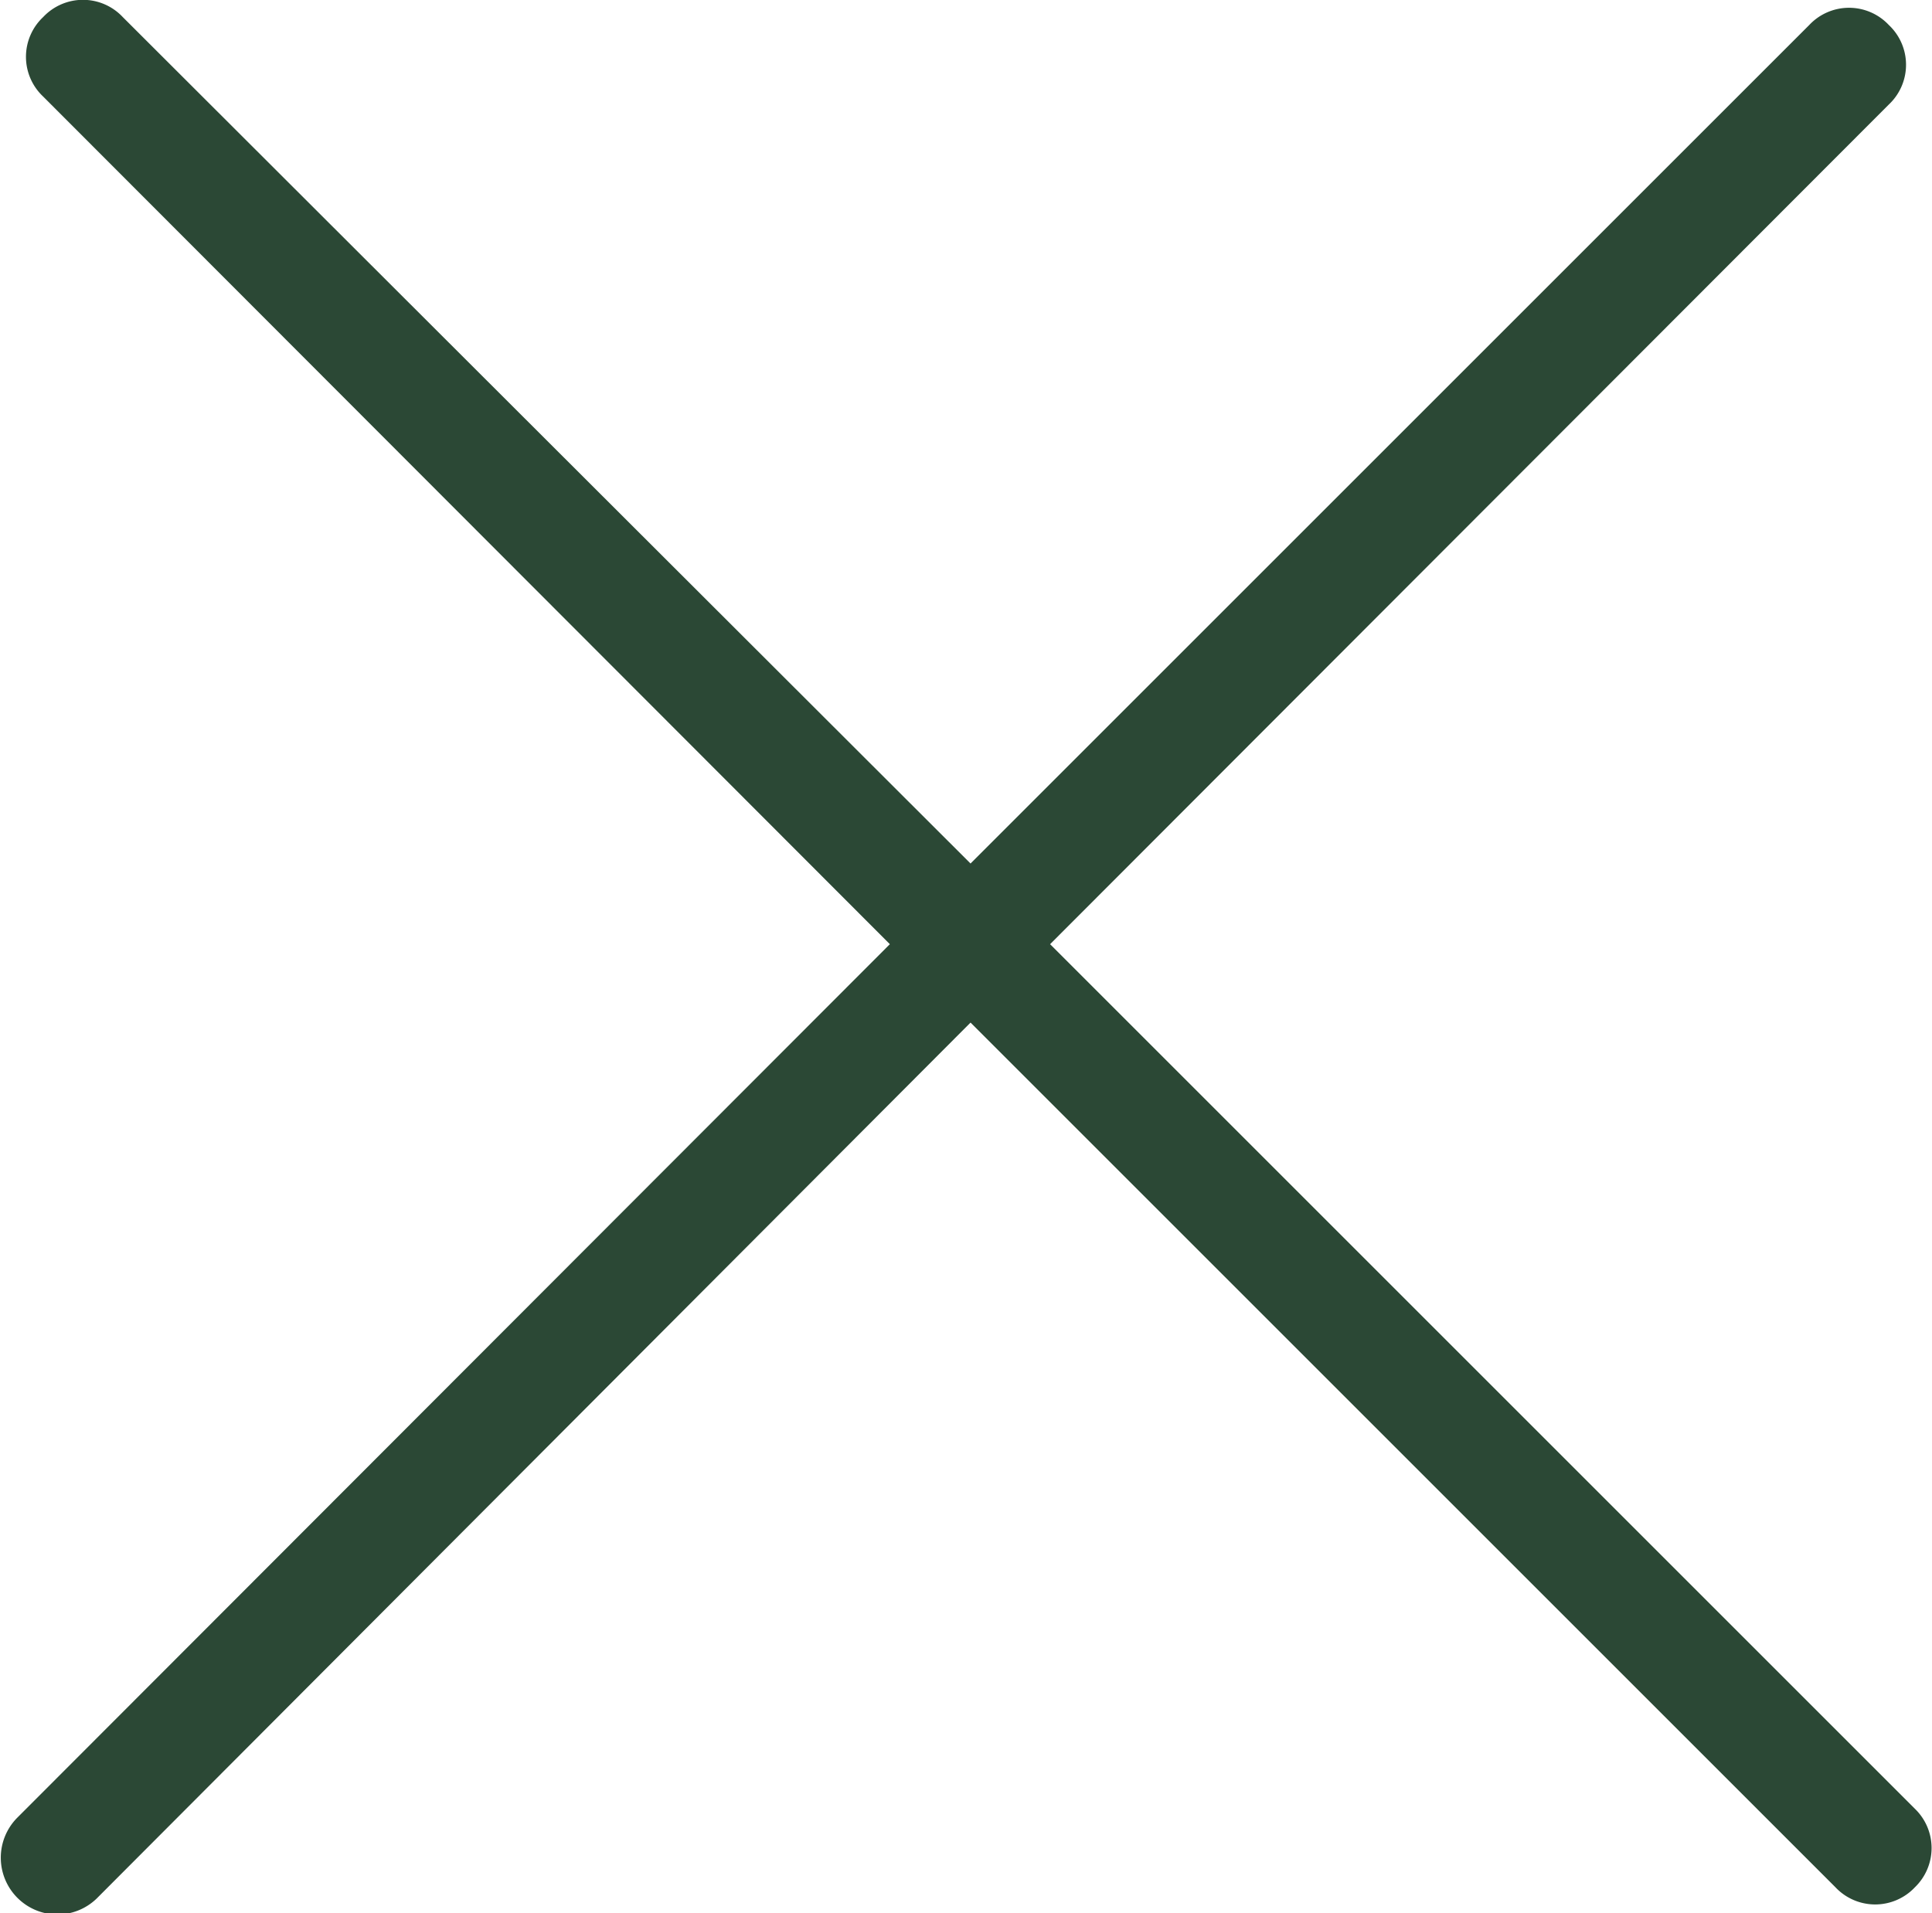<svg xmlns="http://www.w3.org/2000/svg" viewBox="0 0 17 16.84"><defs><style>.cls-1{fill:#2b4835;}</style></defs><title>Risorsa 1</title><g id="Livello_2" data-name="Livello 2"><g id="Livello_1-2" data-name="Livello 1"><path class="cls-1" d="M16.85,15.92,9.24,8.31,16.62.92a.48.48,0,0,0,0-.7.48.48,0,0,0-.7,0L8.54,7.6,1.08.15a.48.48,0,0,0-.7,0,.48.48,0,0,0,0,.7L7.83,8.31.15,16a.5.5,0,0,0,.35.85.5.5,0,0,0,.35-.14L8.54,9l7.61,7.61a.48.48,0,0,0,.7,0A.48.48,0,0,0,16.85,15.92Z"/></g></g></svg>